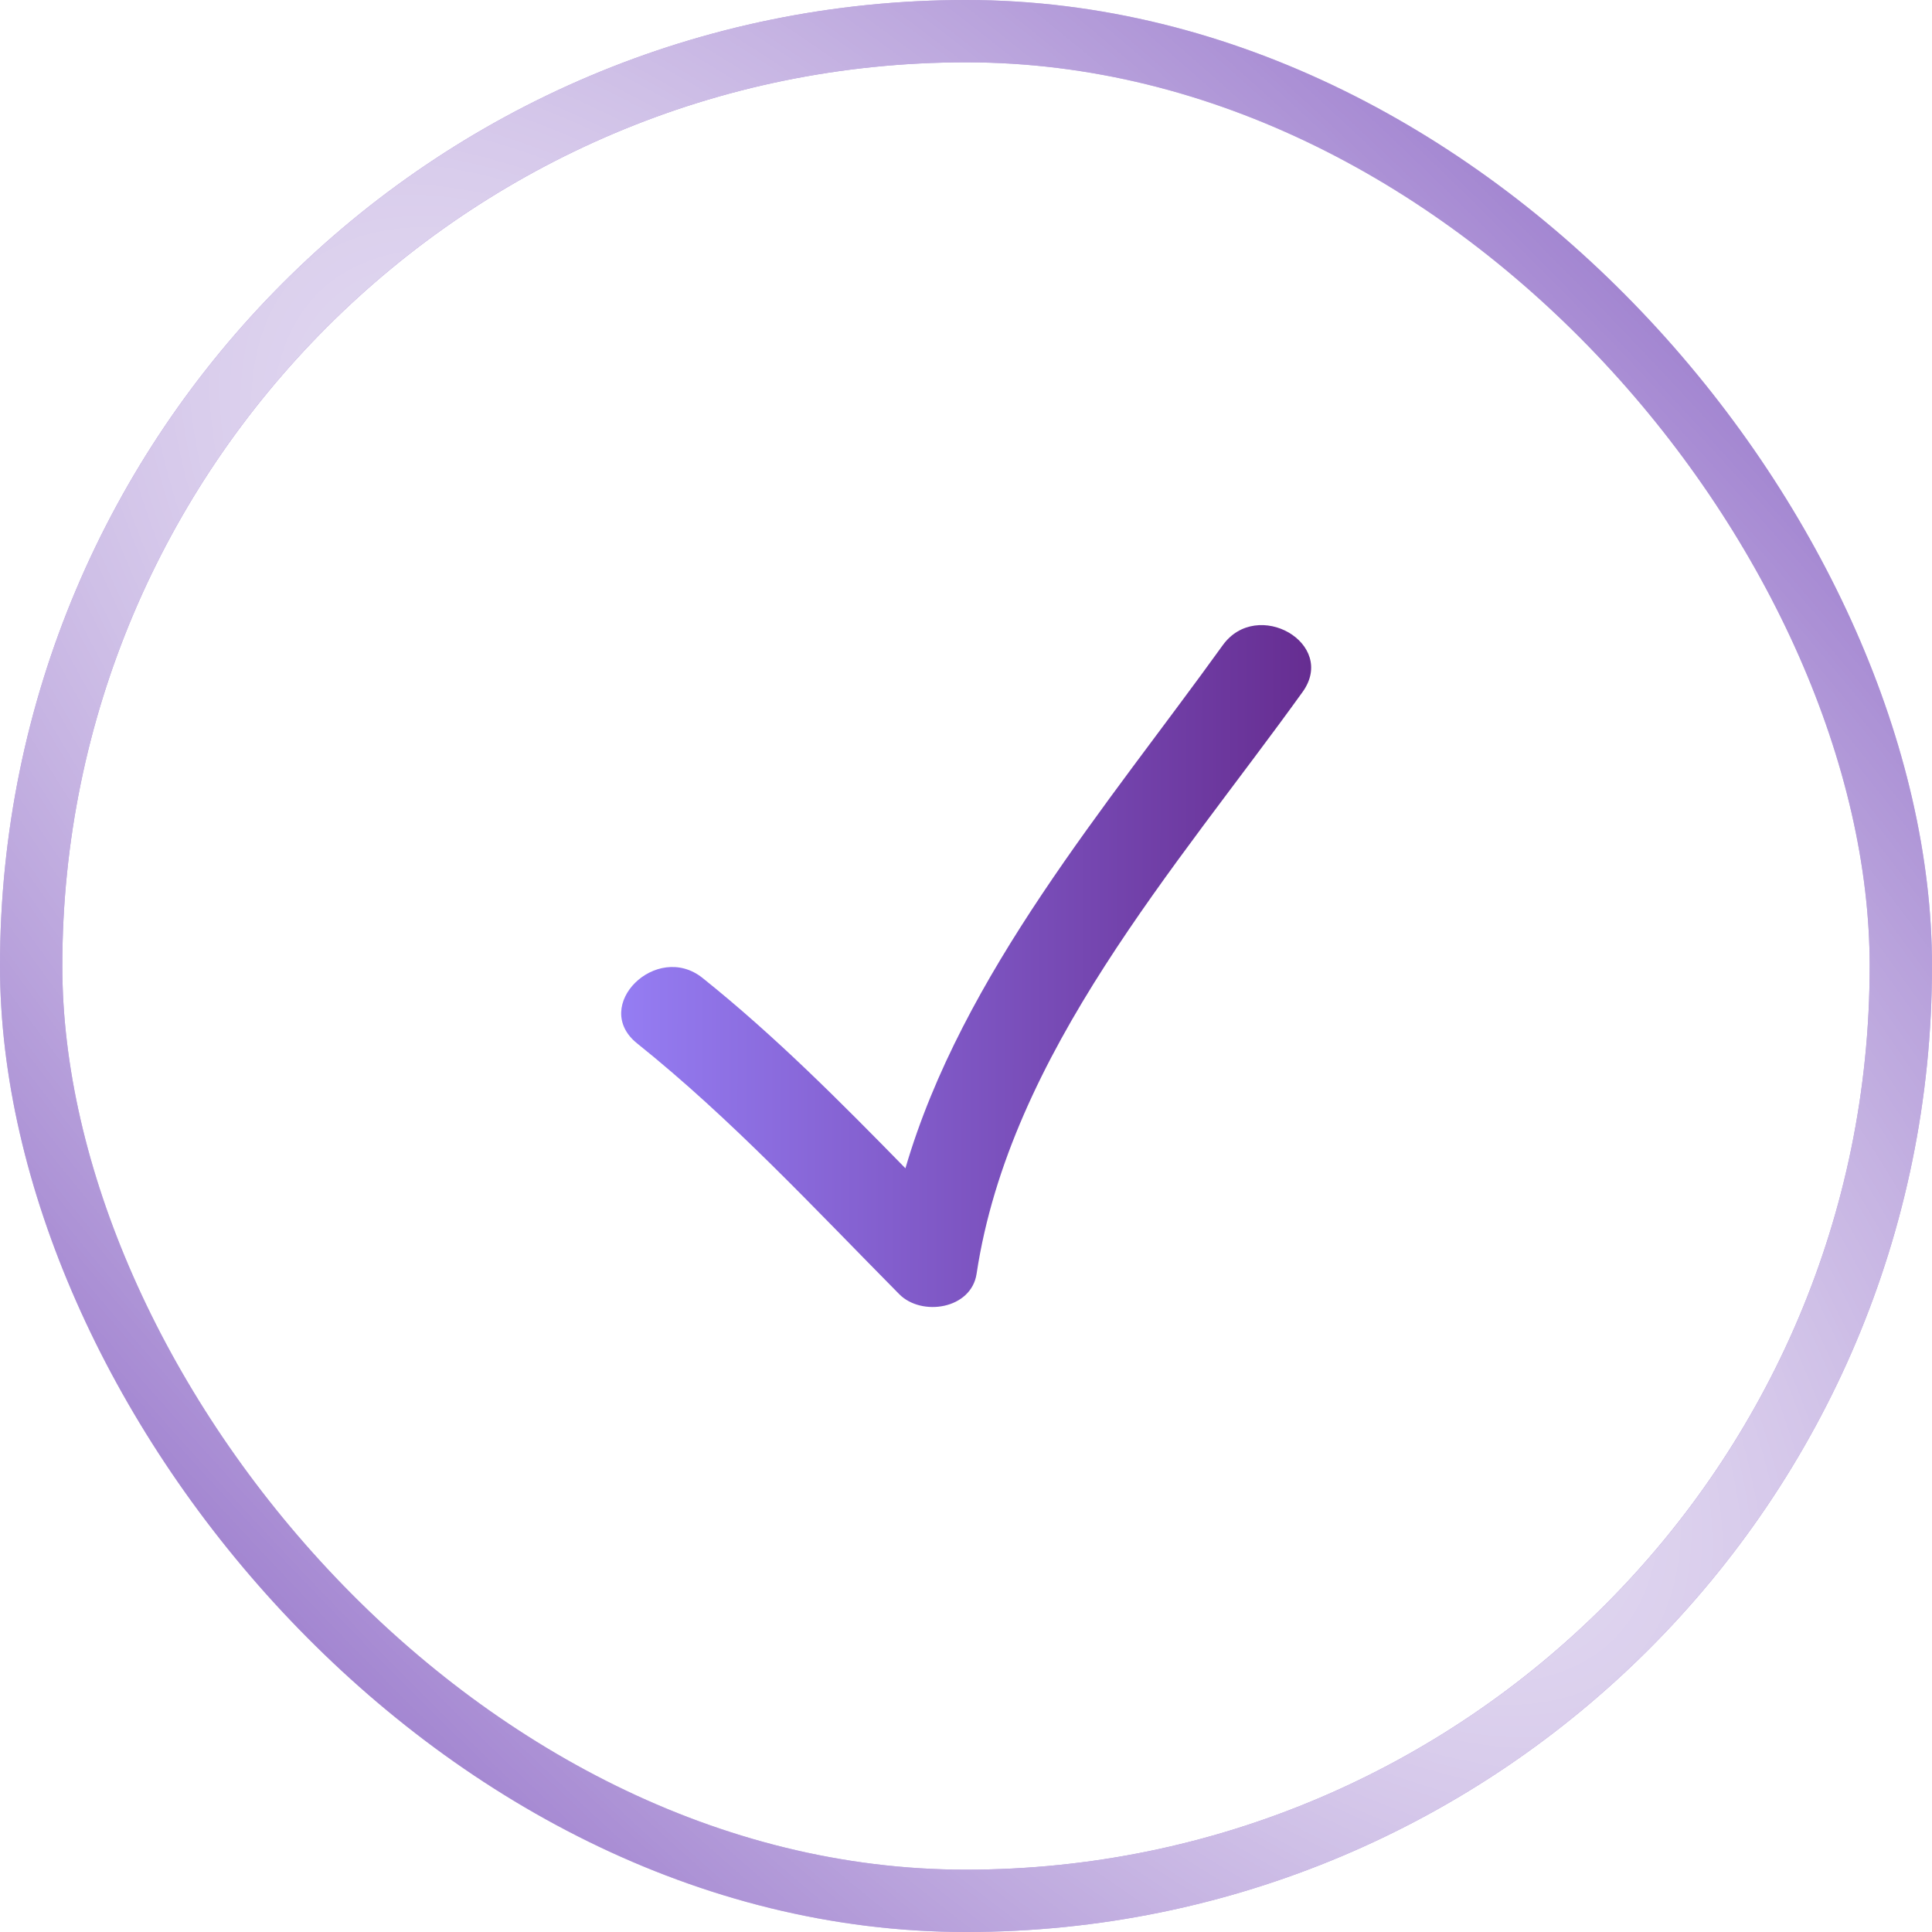 <svg width="31" height="31" viewBox="0 0 31 31" fill="none" xmlns="http://www.w3.org/2000/svg">
<g filter="url(#filter0_b_557_15711)">
<rect width="31" height="31" rx="15.5" fill="url(#paint0_linear_557_15711)"/>
<rect x="0.5" y="0.5" width="30" height="30" rx="15" stroke="#7B51BD"/>
<rect x="0.5" y="0.5" width="30" height="30" rx="15" stroke="url(#paint1_radial_557_15711)"/>
</g>
<g clip-path="url(#clip0_557_15711)">
<path d="M14.429 20.766C14.787 21.128 15.584 21.008 15.67 20.438C16.204 16.901 18.877 13.917 20.9 11.104C21.461 10.325 20.171 9.585 19.618 10.355C17.769 12.924 15.44 15.628 14.528 18.746C13.487 17.682 12.441 16.627 11.273 15.692C10.533 15.1 9.475 16.143 10.223 16.742C11.744 17.961 13.06 19.383 14.429 20.766Z" fill="url(#paint2_linear_557_15711)"/>
</g>
<defs>
<filter id="filter0_b_557_15711" x="-50" y="-50" width="131" height="131" filterUnits="userSpaceOnUse" color-interpolation-filters="sRGB">
<feFlood flood-opacity="0" result="BackgroundImageFix"/>
<feGaussianBlur in="BackgroundImageFix" stdDeviation="25"/>
<feComposite in2="SourceAlpha" operator="in" result="effect1_backgroundBlur_557_15711"/>
<feBlend mode="normal" in="SourceGraphic" in2="effect1_backgroundBlur_557_15711" result="shape"/>
</filter>
<linearGradient id="paint0_linear_557_15711" x1="1.39708e-07" y1="1.632" x2="35.882" y2="8.399" gradientUnits="userSpaceOnUse">
<stop stop-color="white"/>
<stop offset="1" stop-color="white" stop-opacity="0"/>
<stop offset="1" stop-color="white"/>
</linearGradient>
<radialGradient id="paint1_radial_557_15711" cx="0" cy="0" r="1" gradientUnits="userSpaceOnUse" gradientTransform="translate(15.5 15.5) rotate(-43.716) scale(21.445 58.254)">
<stop stop-color="white"/>
<stop offset="1" stop-color="white" stop-opacity="0"/>
</radialGradient>
<linearGradient id="paint2_linear_557_15711" x1="9.967" y1="16.399" x2="21.038" y2="16.412" gradientUnits="userSpaceOnUse">
<stop stop-color="#957DF3"/>
<stop offset="1" stop-color="#662D91"/>
</linearGradient>
<clipPath id="clip0_557_15711">
<rect width="11.071" height="11.071" fill="white" transform="translate(9.965 9.965)"/>
</clipPath>
</defs>
</svg>
